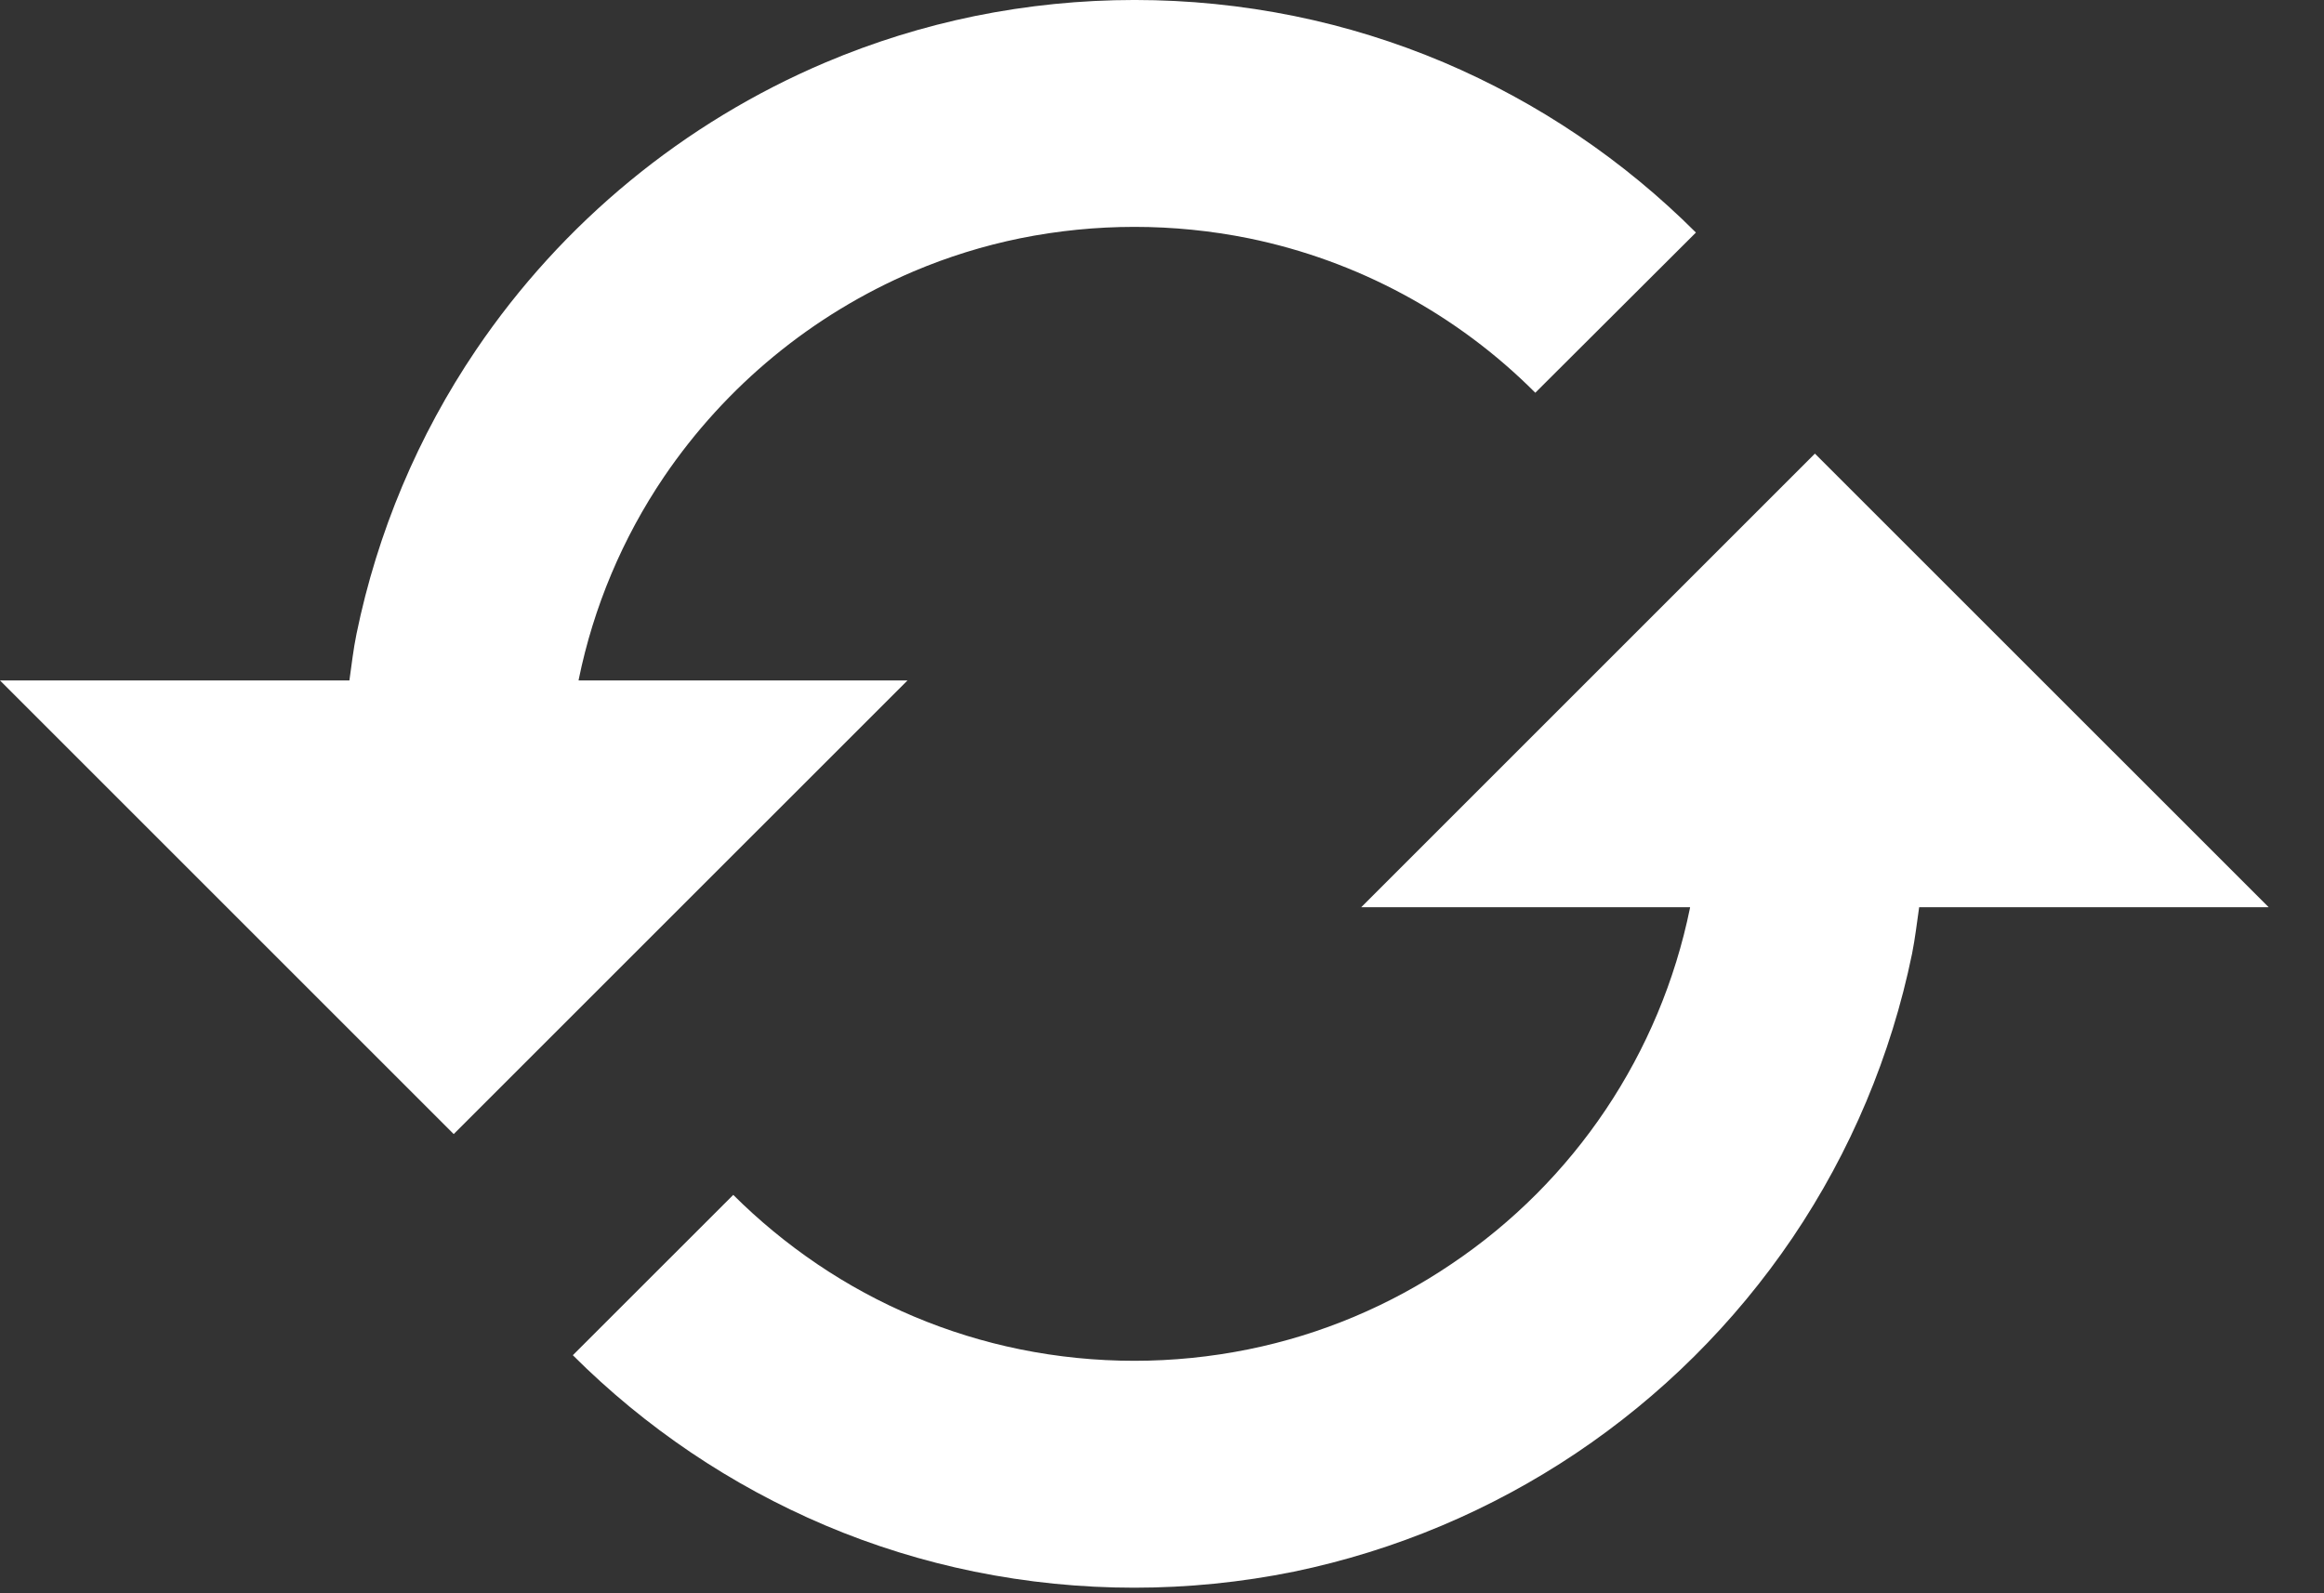 <svg width="35" height="24" viewBox="0 0 35 24" fill="none" xmlns="http://www.w3.org/2000/svg">
<rect x="0" y="0" width="35" height="24" fill="#333333" stroke="none"/>
<path d="M13.667 10.25H8.714L8.716 10.234C8.939 9.142 9.376 8.104 10.001 7.181C10.931 5.811 12.235 4.737 13.759 4.088C14.275 3.869 14.813 3.702 15.361 3.59C16.499 3.36 17.671 3.36 18.809 3.59C20.444 3.925 21.944 4.734 23.122 5.916L25.541 3.503C24.451 2.413 23.161 1.542 21.742 0.939C21.018 0.633 20.266 0.399 19.495 0.242C17.907 -0.081 16.269 -0.081 14.68 0.242C13.909 0.4 13.156 0.634 12.431 0.941C10.297 1.846 8.47 3.35 7.17 5.27C6.295 6.564 5.683 8.018 5.369 9.549C5.321 9.78 5.296 10.015 5.262 10.25H0L6.833 17.083L13.667 10.25ZM20.5 13.666H25.453L25.451 13.68C25.004 15.87 23.714 17.795 21.858 19.041C20.935 19.666 19.898 20.103 18.805 20.325C17.668 20.556 16.497 20.556 15.36 20.325C14.267 20.102 13.23 19.666 12.307 19.041C11.854 18.734 11.43 18.385 11.043 17.999L8.627 20.414C9.718 21.504 11.008 22.374 12.428 22.977C13.152 23.284 13.909 23.518 14.675 23.674C16.263 23.997 17.9 23.997 19.489 23.674C22.551 23.038 25.244 21.233 26.997 18.643C27.871 17.349 28.482 15.896 28.796 14.367C28.842 14.136 28.869 13.9 28.903 13.666H34.167L27.333 6.833L20.5 13.666Z" fill="white"/>
</svg>
